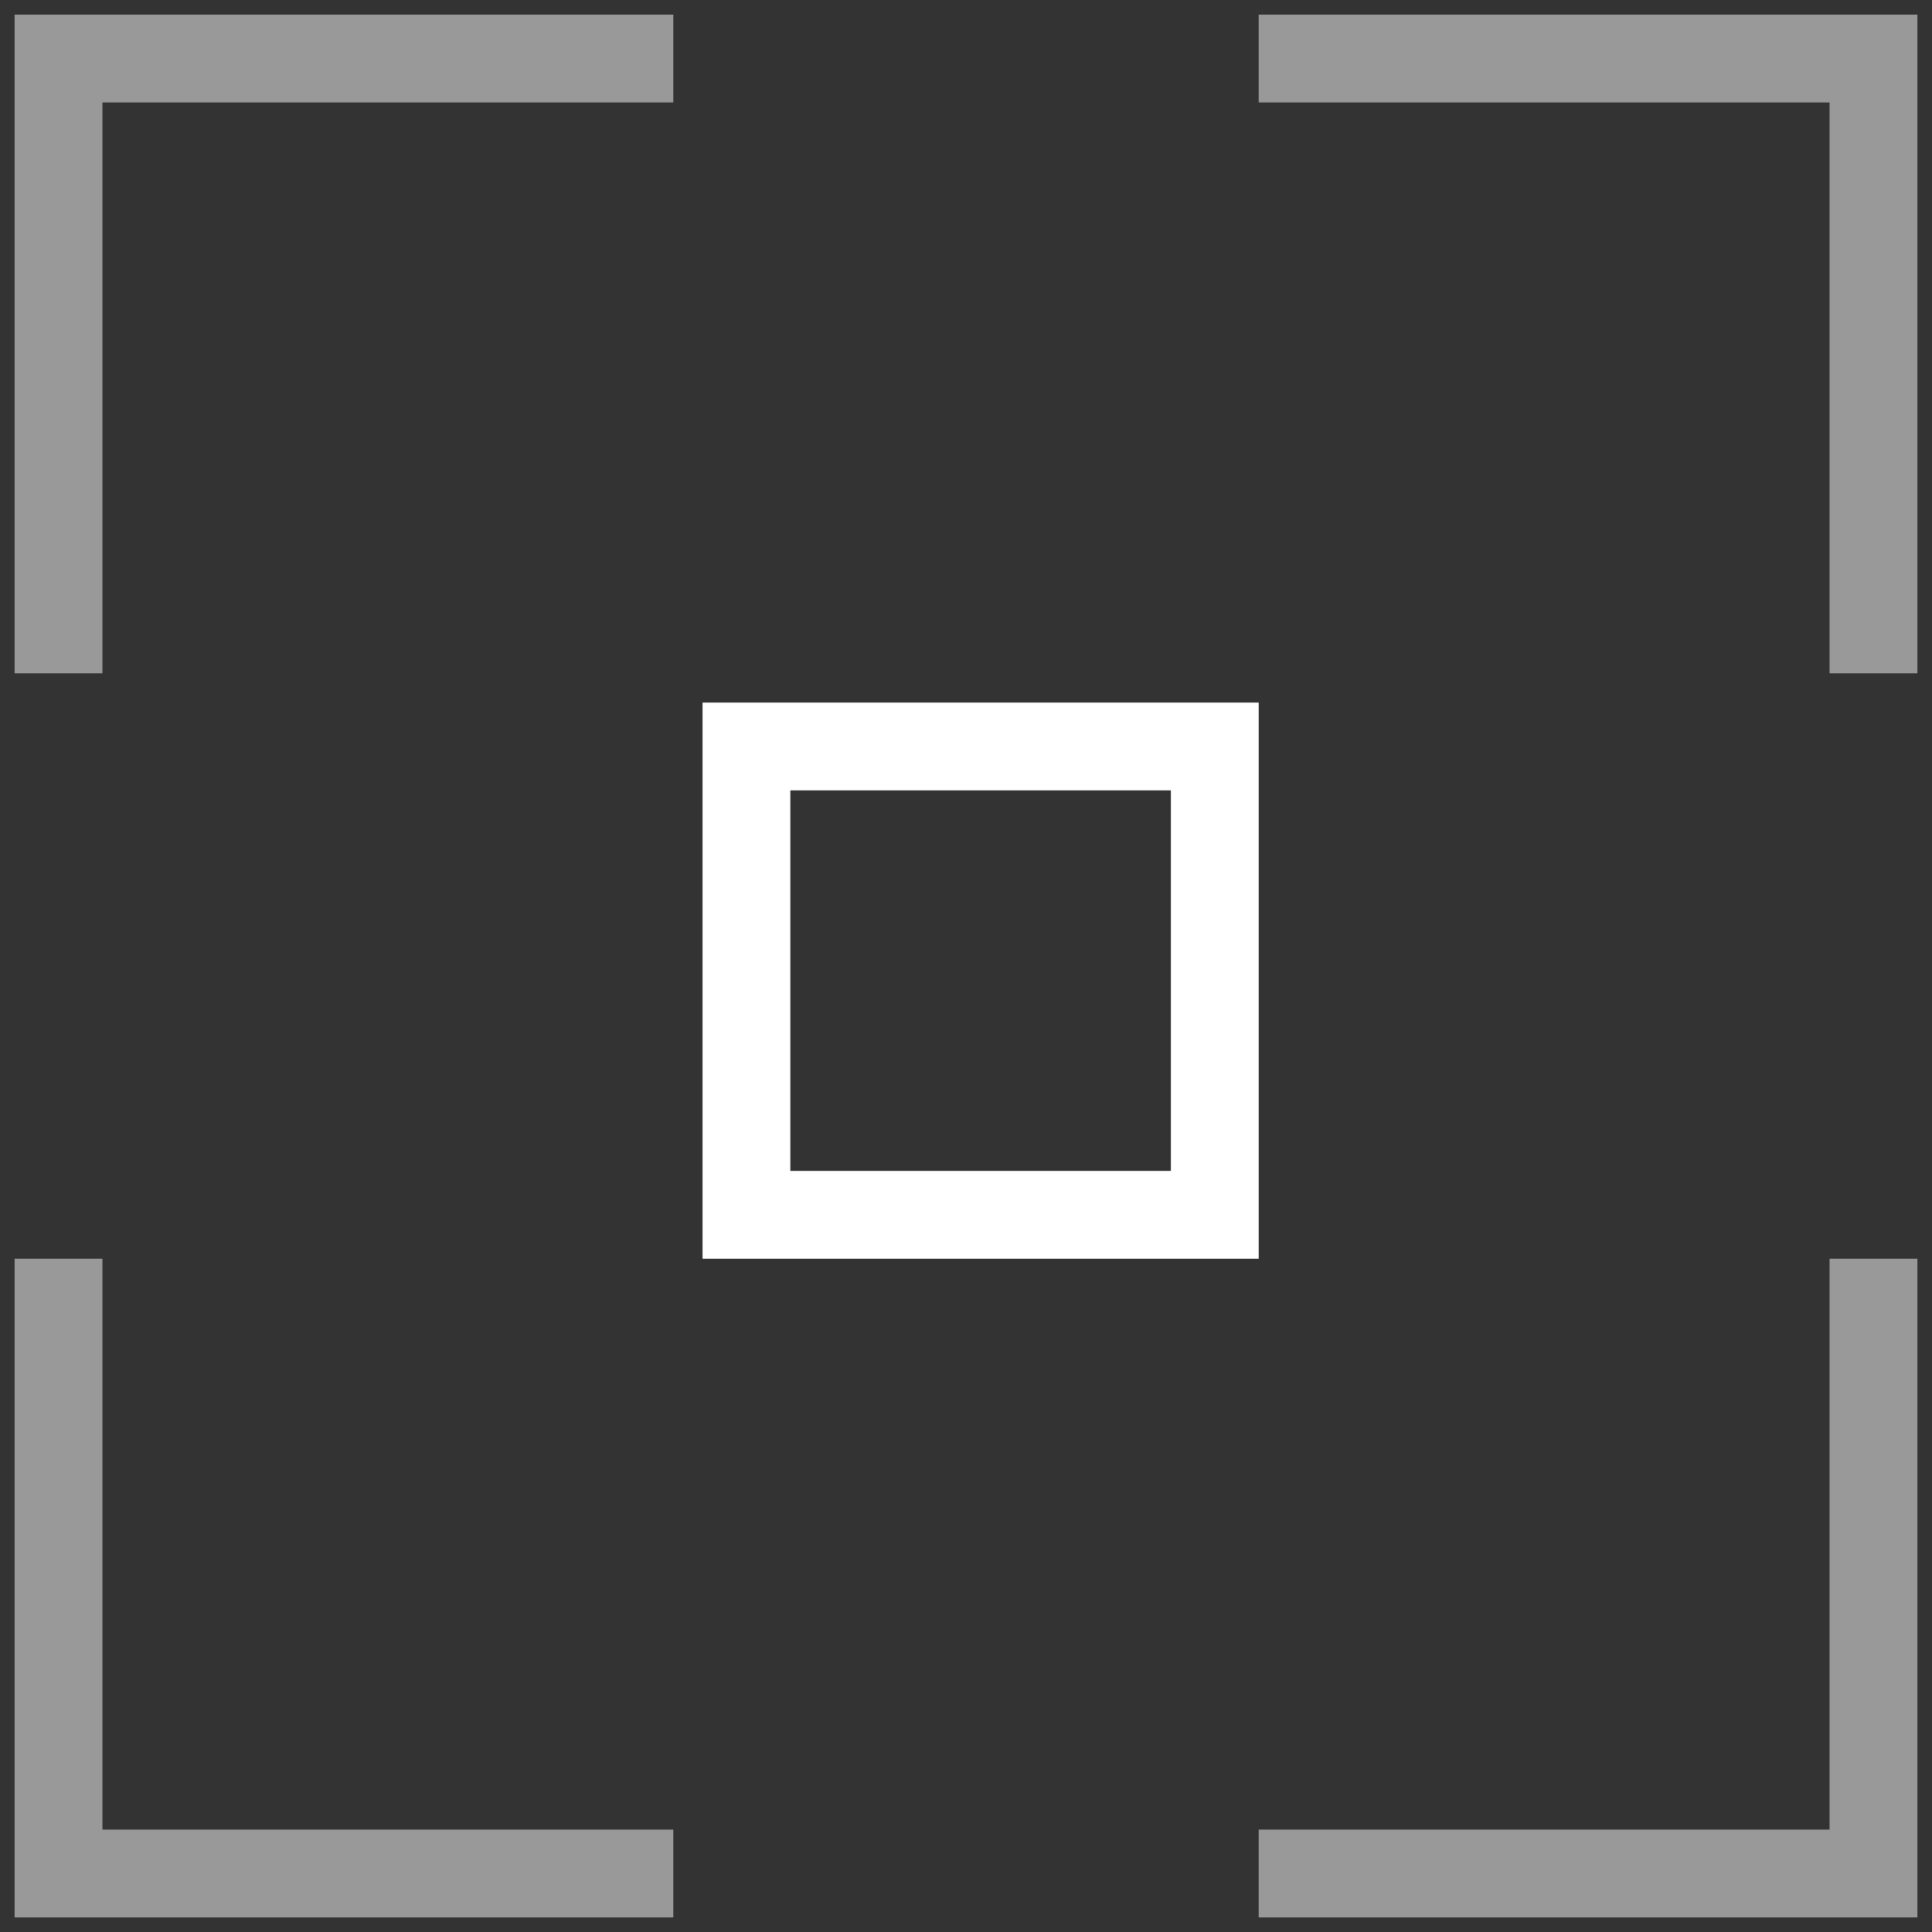 <svg width="66" height="66" viewBox="0 0 66 66" fill="none" xmlns="http://www.w3.org/2000/svg">
<rect x="0" y="0" width="66" height="66" fill="#333333" stroke="none"/>
<rect x="25.5" y="25.501" width="16" height="16" stroke="white" stroke-width="3"/>
<path d="M23 2.001H2V23.001" stroke="white" stroke-opacity="0.5" stroke-width="3"/>
<path d="M43 2.001H64V23.001" stroke="white" stroke-opacity="0.5" stroke-width="3"/>
<path d="M23 64.001H2V43.001" stroke="white" stroke-opacity="0.5" stroke-width="3"/>
<path d="M43 64.001H64V43.001" stroke="white" stroke-opacity="0.5" stroke-width="3"/>
</svg>
